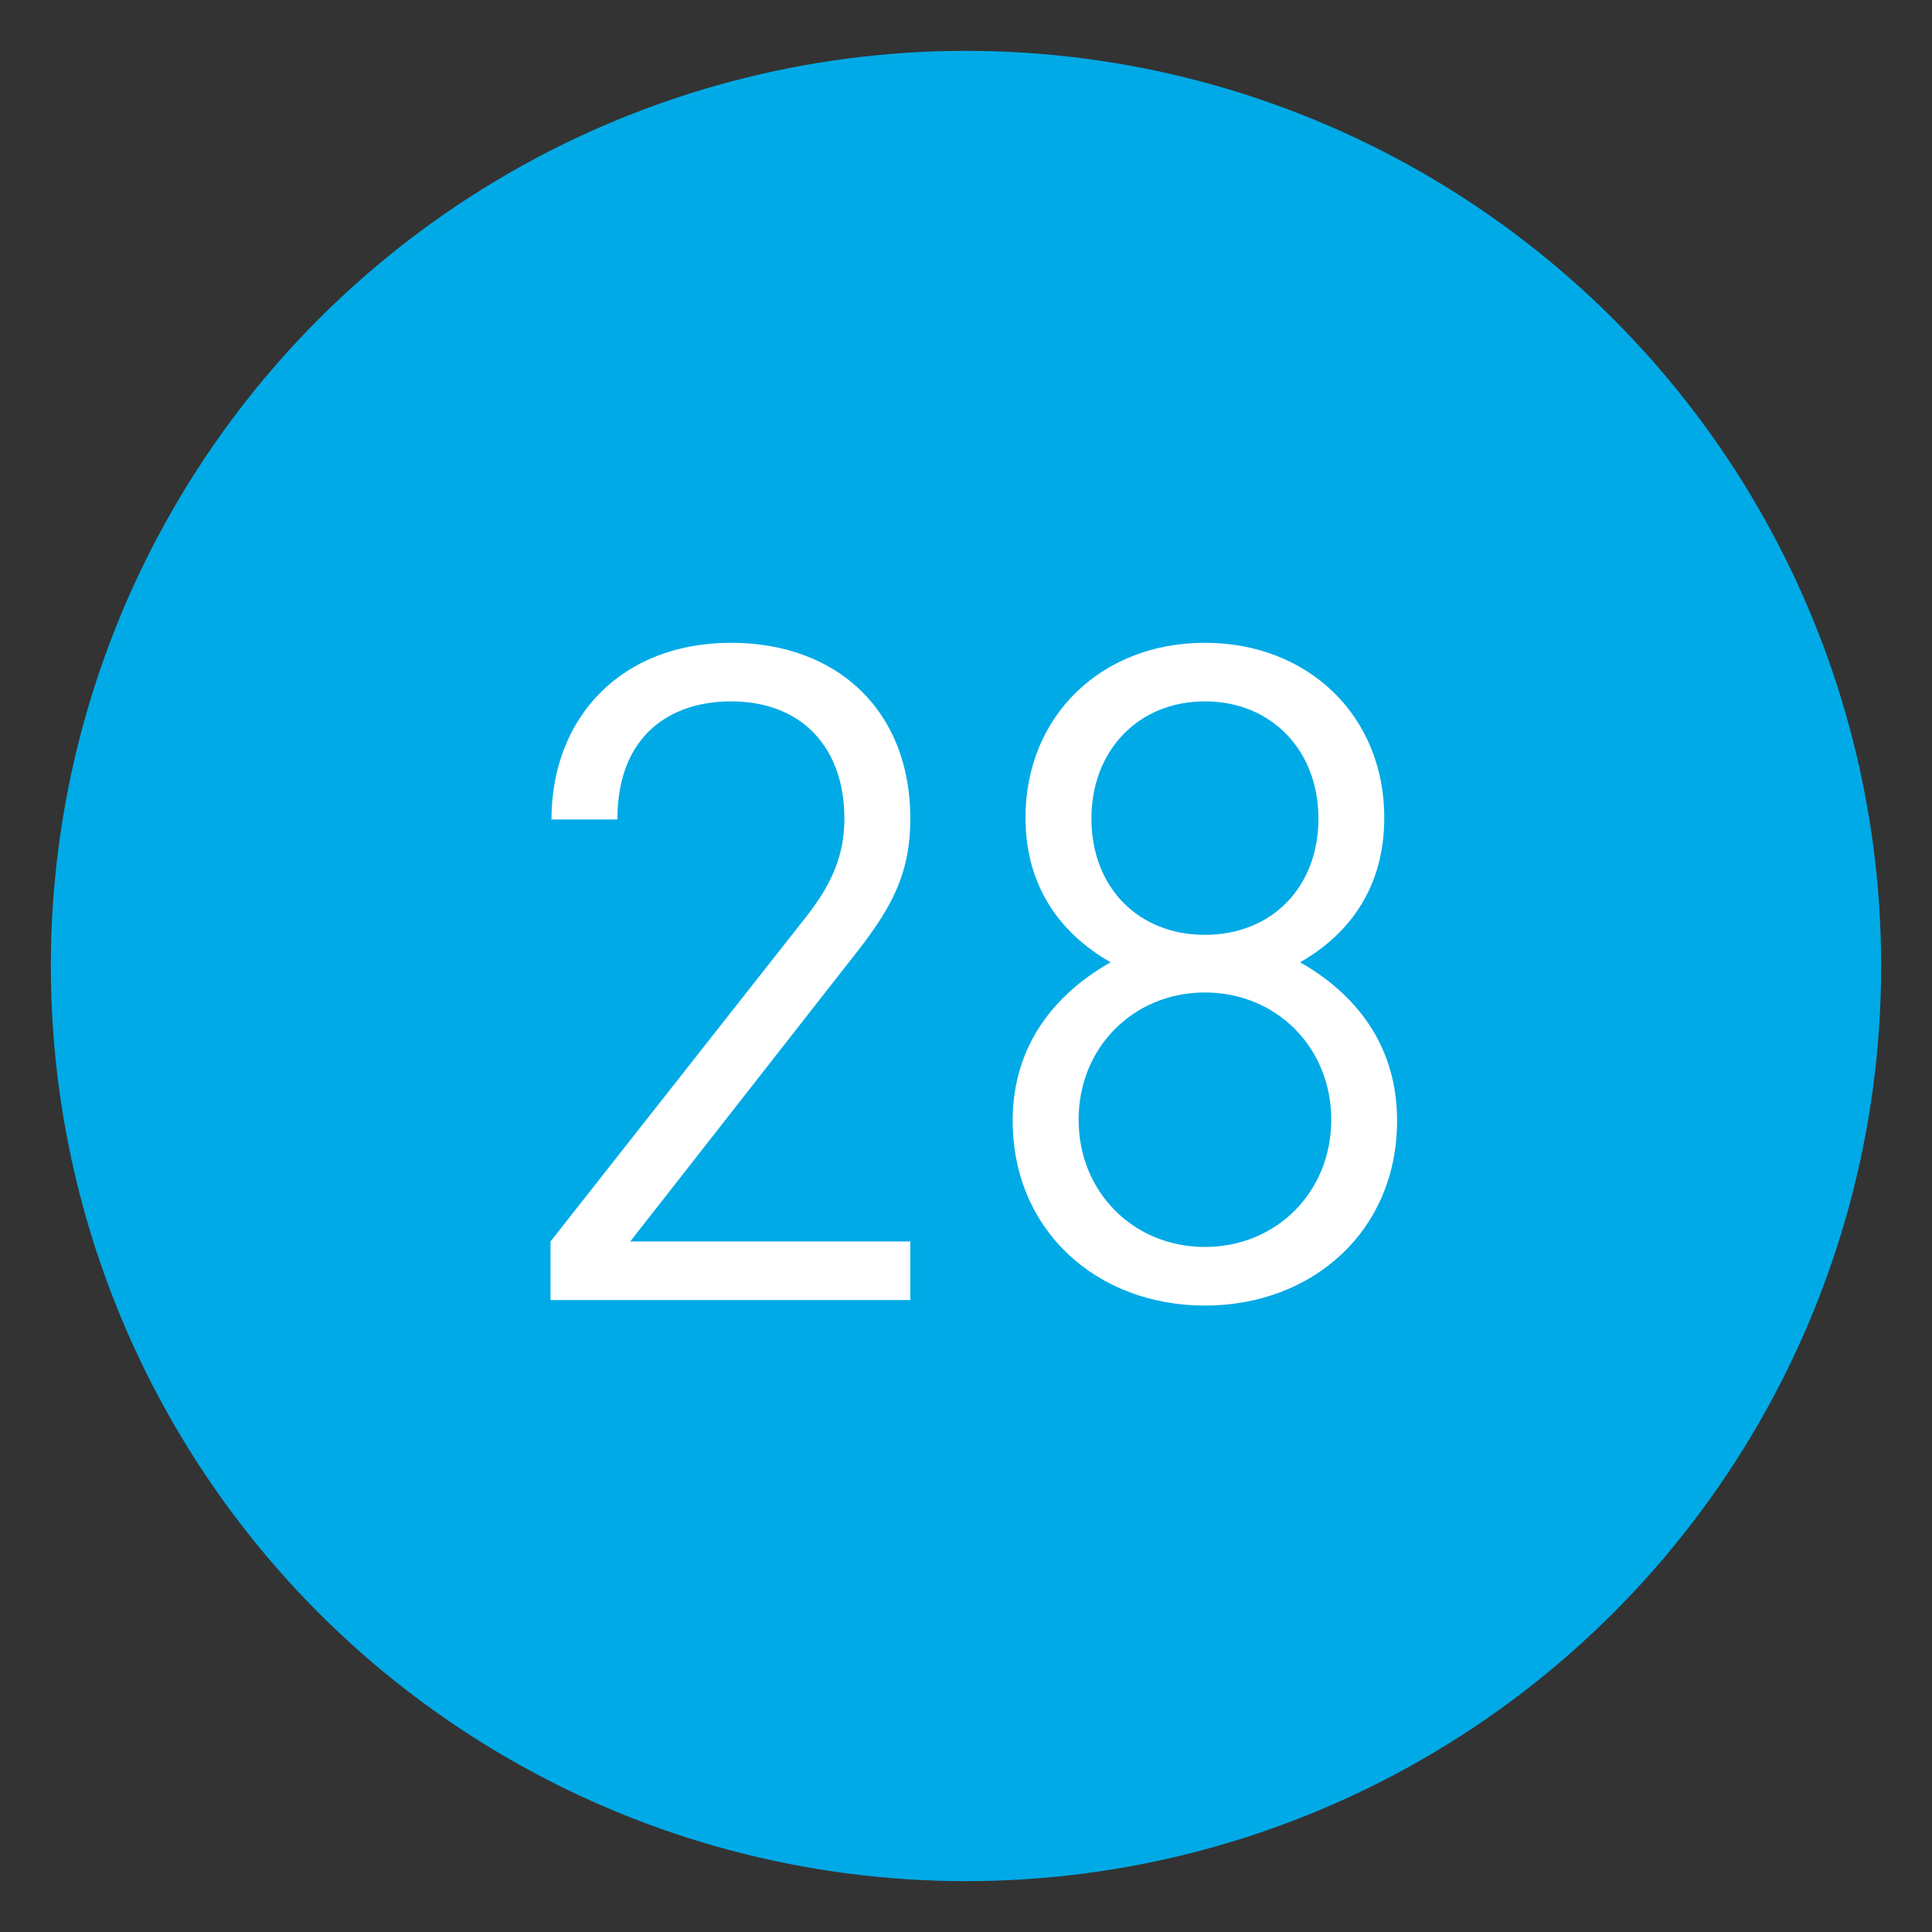 <?xml version="1.0" encoding="utf-8"?>
<!-- Generator: Adobe Illustrator 16.0.0, SVG Export Plug-In . SVG Version: 6.00 Build 0)  -->
<!DOCTYPE svg PUBLIC "-//W3C//DTD SVG 1.1//EN" "http://www.w3.org/Graphics/SVG/1.1/DTD/svg11.dtd">
<svg version="1.1" id="圖層_1" xmlns="http://www.w3.org/2000/svg" xmlns:xlink="http://www.w3.org/1999/xlink" x="0px" y="0px"
	 width="38px" height="38px" viewBox="0 0 38 38" enable-background="new 0 0 38 38" xml:space="preserve">
<rect x="0" y="0" width="38" height="38" fill="#333333" stroke="none"/>
<circle fill="#00AAE6" stroke="#00AAE6" stroke-miterlimit="10" cx="19" cy="19" r="17.5"/>
<g>
	<g>
		<path fill="#FFFFFF" d="M10.828,25.57v-1.152l5.06-6.427c0.486-0.63,0.72-1.188,0.72-1.891c0-1.387-0.828-2.305-2.232-2.305
			c-1.188,0-2.233,0.666-2.233,2.323h-1.296c0-2.017,1.387-3.475,3.529-3.475c2.106,0,3.529,1.35,3.529,3.457
			c0,1.026-0.324,1.692-1.026,2.593l-4.483,5.725h5.509v1.152H10.828z"/>
		<path fill="#FFFFFF" d="M23.699,25.679c-2.124,0-3.781-1.476-3.781-3.638c0-1.494,0.846-2.502,1.926-3.114
			c-1.008-0.576-1.674-1.512-1.674-2.845c0-1.999,1.494-3.439,3.528-3.439c2.035,0,3.529,1.44,3.529,3.439
			c0,1.333-0.648,2.269-1.656,2.845c1.08,0.612,1.908,1.62,1.908,3.114C27.48,24.203,25.824,25.679,23.699,25.679z M23.699,19.521
			c-1.404,0-2.484,1.081-2.484,2.502c0,1.423,1.08,2.503,2.484,2.503c1.405,0,2.485-1.08,2.485-2.503
			C26.185,20.602,25.104,19.521,23.699,19.521z M23.699,13.795c-1.314,0-2.232,0.972-2.232,2.305c0,1.35,0.918,2.287,2.232,2.287
			s2.233-0.937,2.233-2.287C25.933,14.768,25.014,13.795,23.699,13.795z"/>
	</g>
</g>
</svg>
